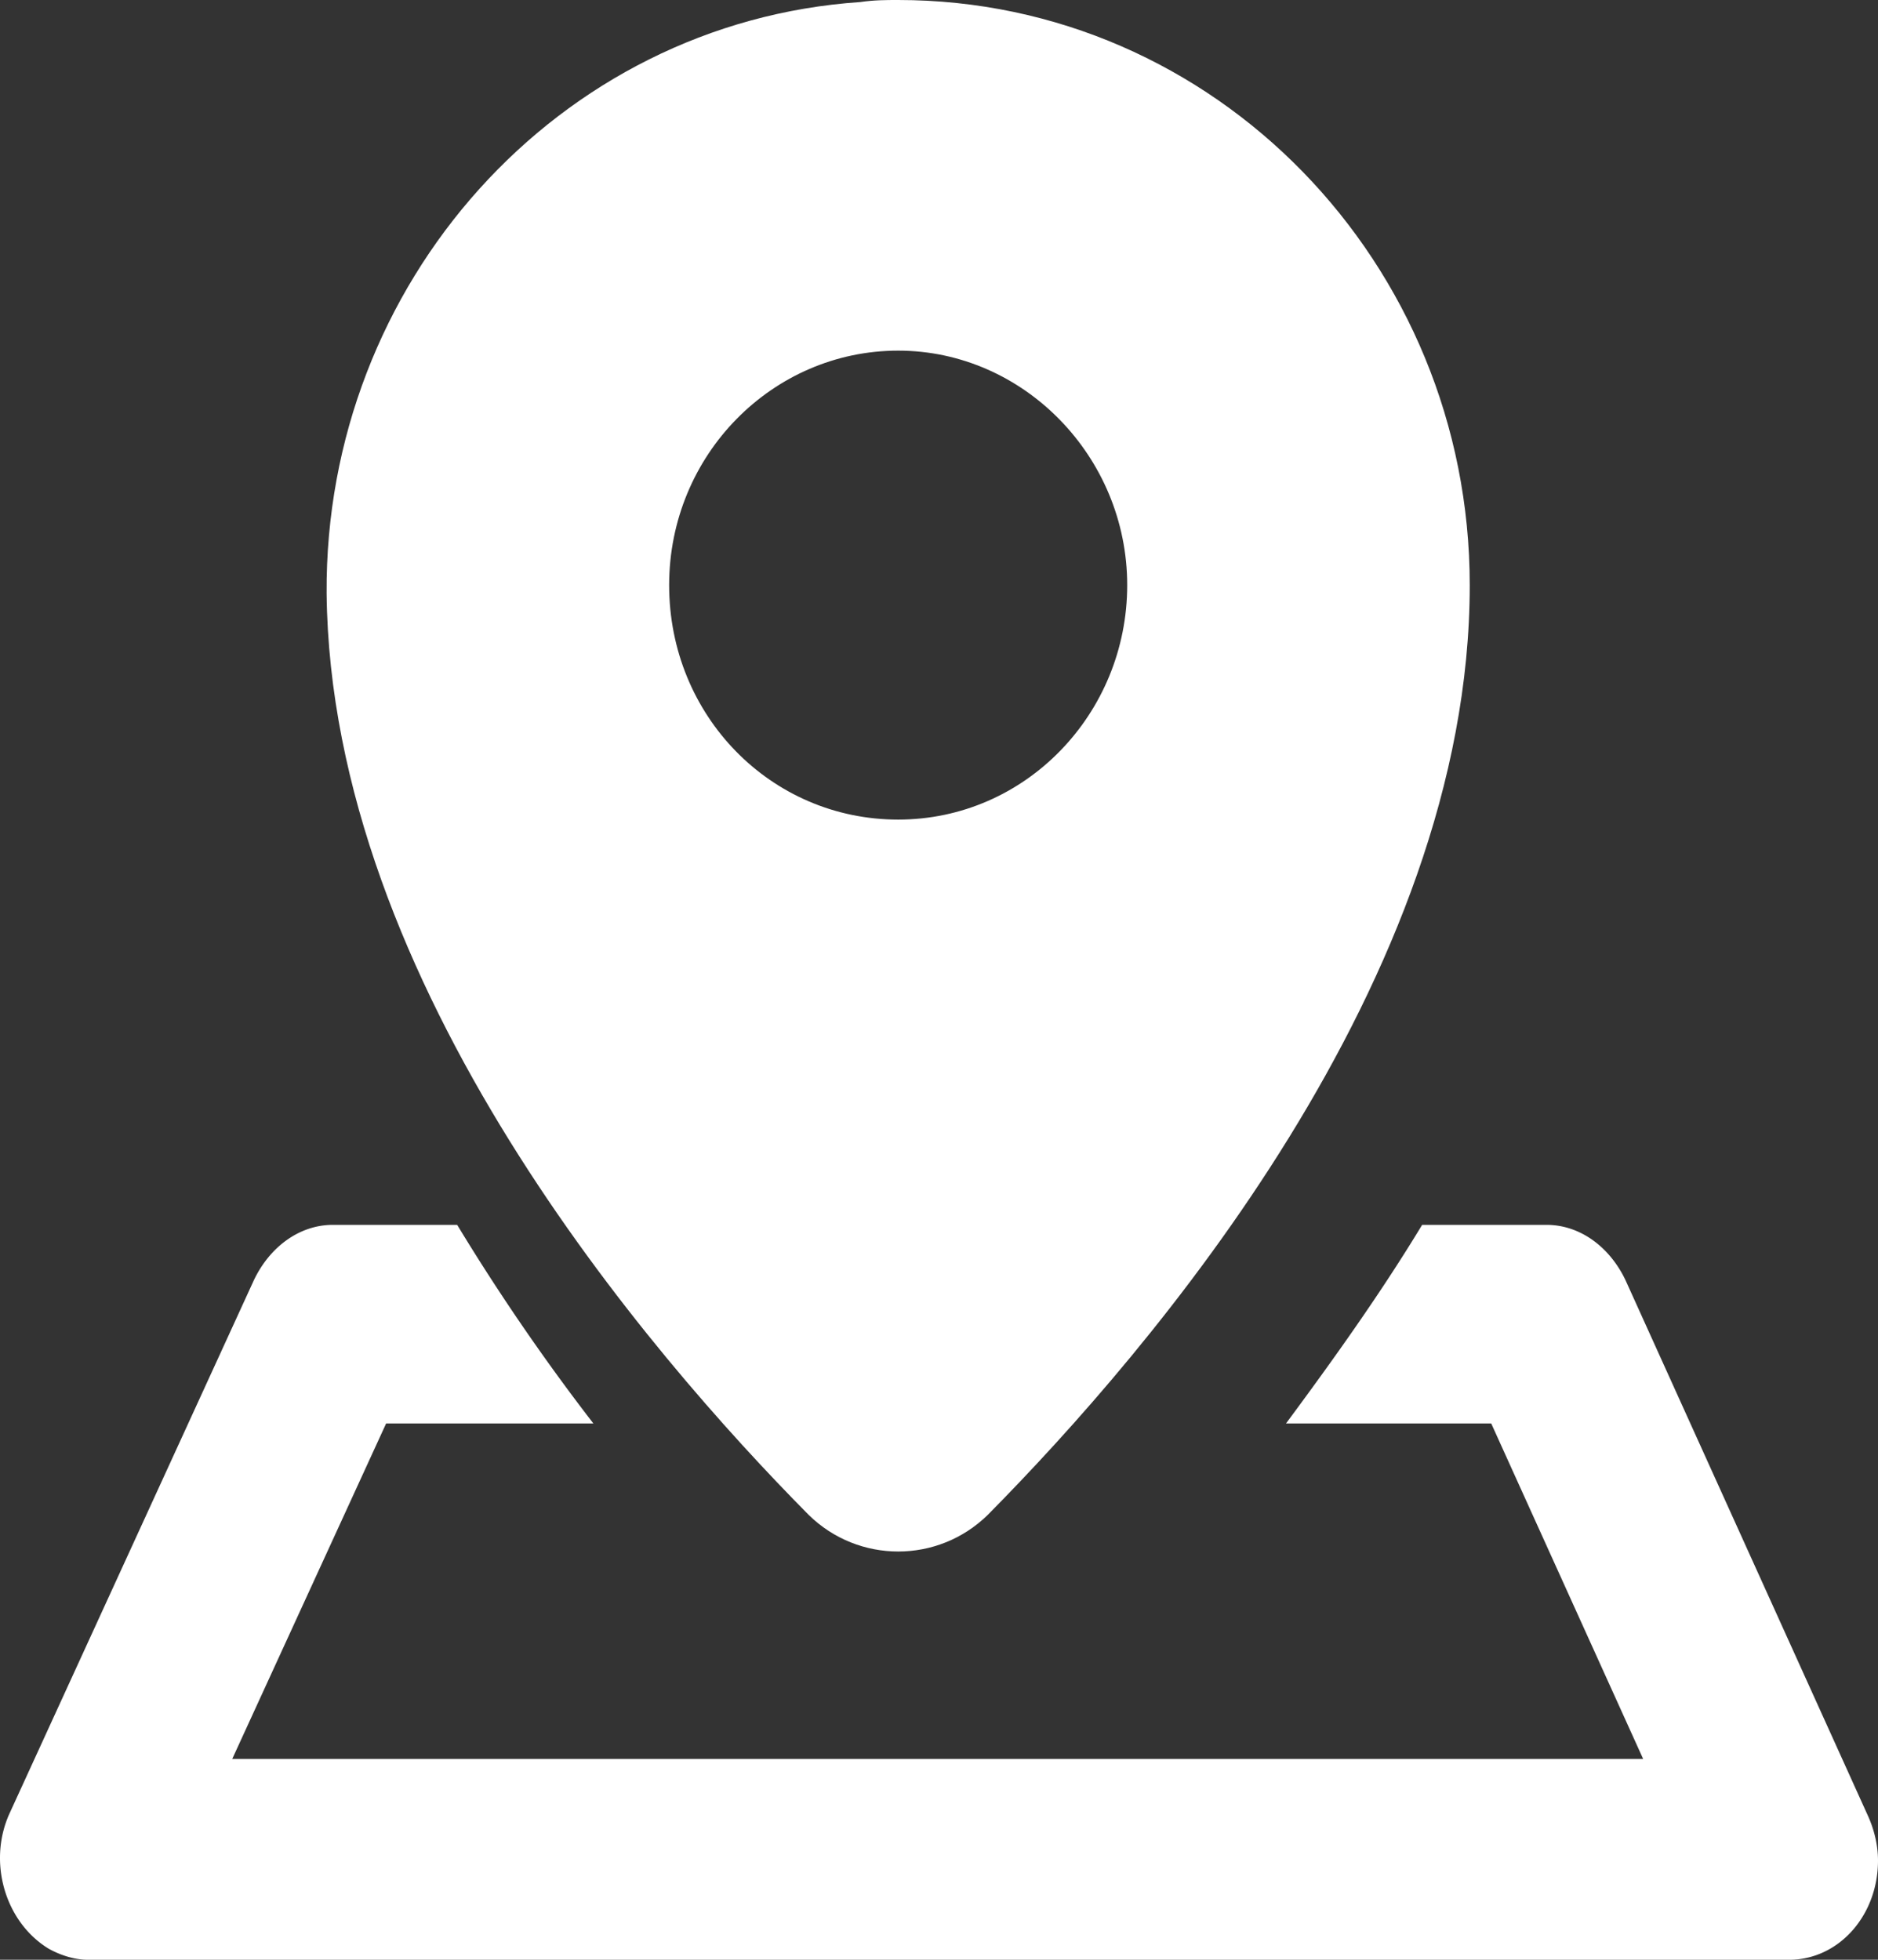 <svg xmlns="http://www.w3.org/2000/svg" width="23" height="24" viewBox="0 0 23 24">
    <rect x="0" y="0" width="23" height="24" fill="#333333" stroke="none"/>
    <g fill="#FFF" fill-rule="nonzero">
        <path d="M19.907 15.676c-.194-.406-.556-.676-.967-.676h-1.523c-.507.838-1.087 1.649-1.667 2.432h2.513l1.861 4.109H2.844l1.885-4.109h2.538A26.306 26.306 0 0 1 5.599 15H4.077c-.41 0-.773.27-.967.676l-2.997 6.54c-.265.595-.048 1.325.484 1.649.145.08.314.135.483.135h20.832c.605 0 1.088-.54 1.088-1.216 0-.19-.048-.379-.12-.54l-2.973-6.568z"/>
        <path d="M10.537.025C6.829.275 3.976 3.47 4 7.265c.049 4.794 3.951 9.313 5.903 11.286.61.599 1.585.599 2.195 0C14.073 16.553 18 12.009 18 7.166 18 3.22 14.878 0 11 0c-.146 0-.293 0-.463.025zm3.268 7.14c0 1.574-1.244 2.872-2.805 2.872-1.56 0-2.805-1.274-2.805-2.871 0-1.598 1.269-2.872 2.805-2.872 1.537 0 2.805 1.299 2.805 2.872z"/>
    </g>
</svg>
